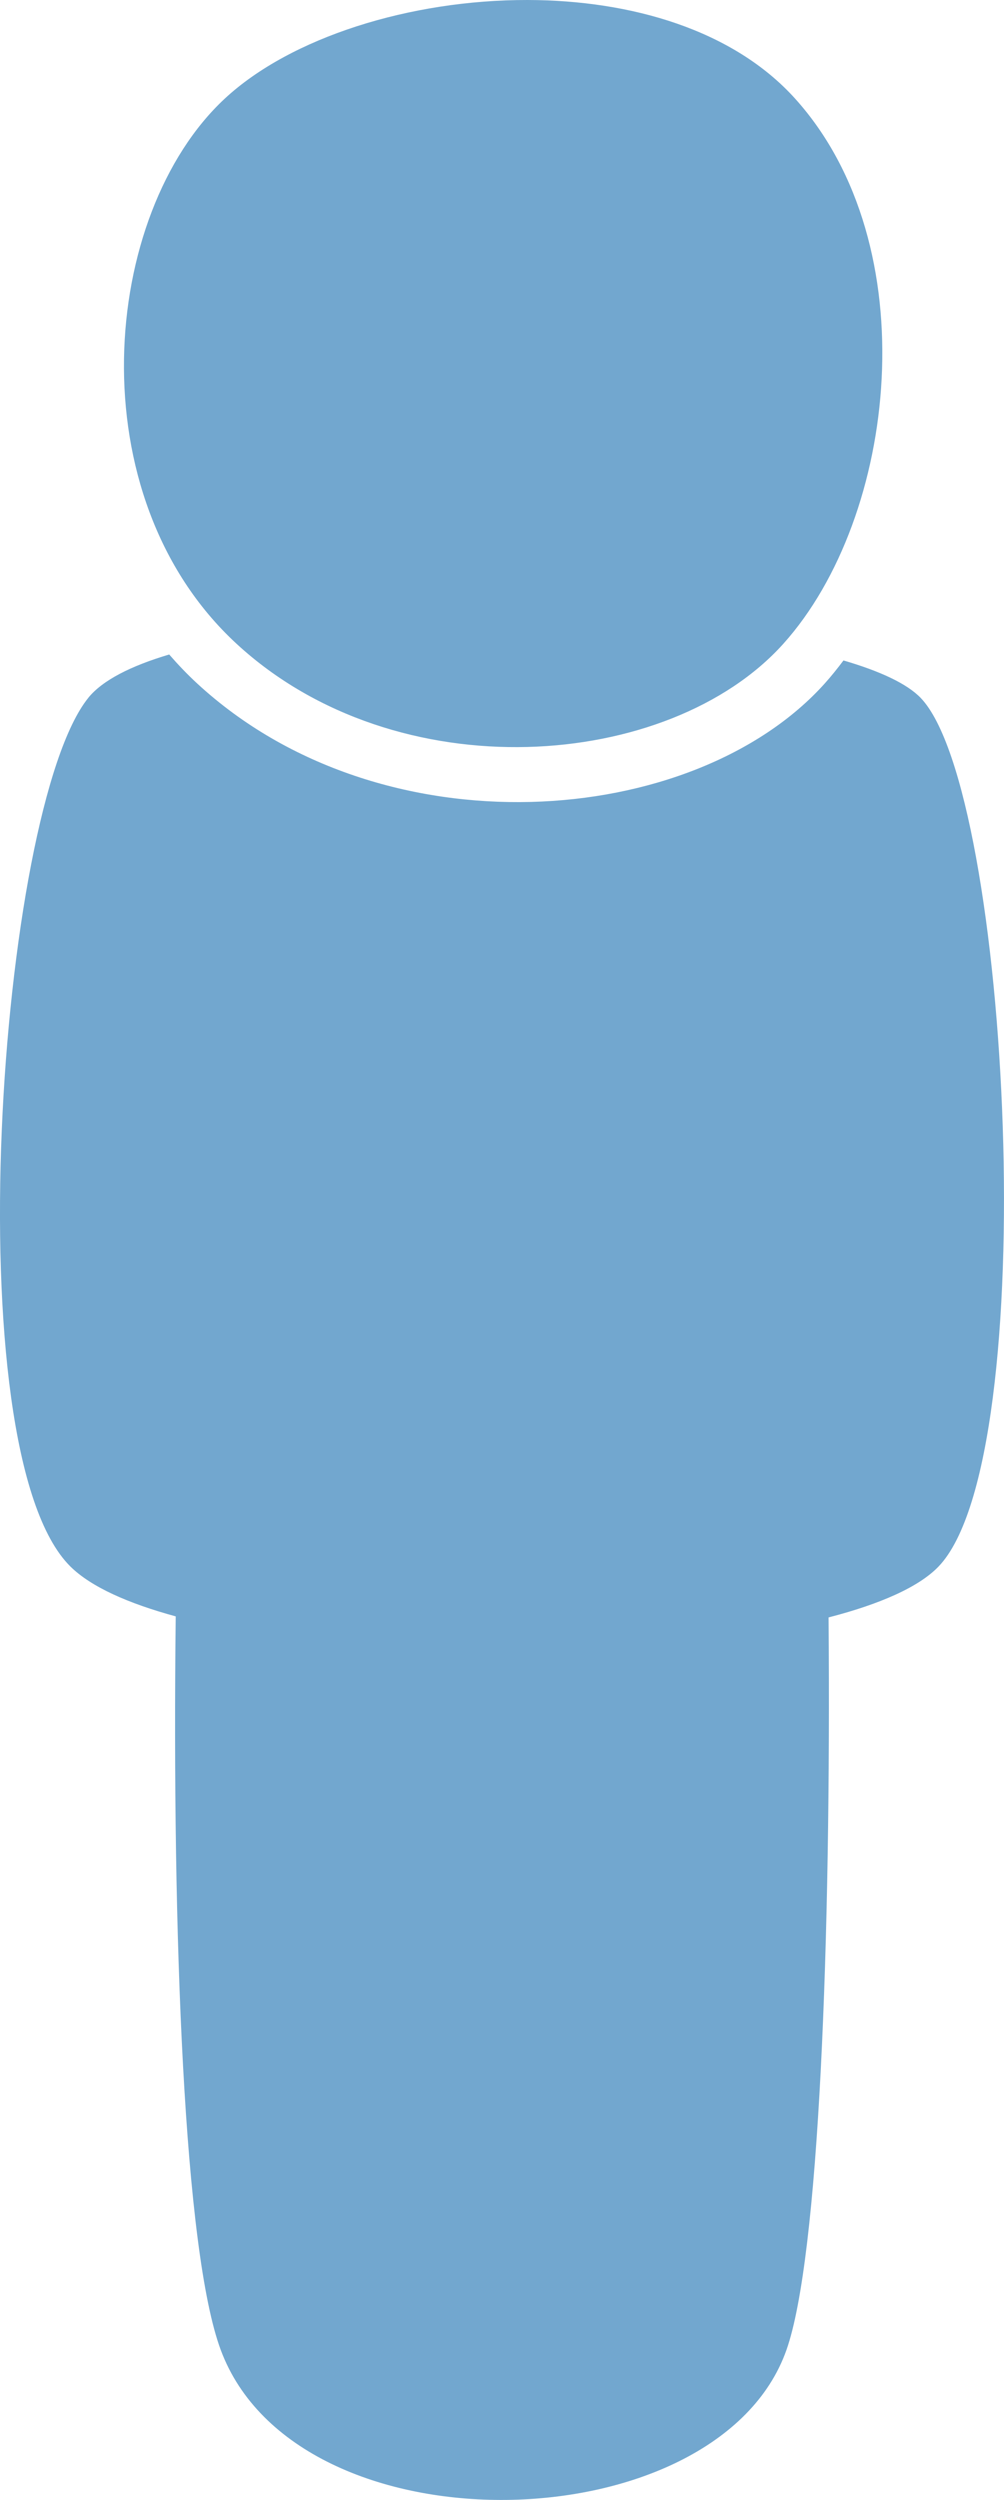 <?xml version="1.0" encoding="UTF-8"?>
<svg version="1.1" viewBox="0 0 102.88 256" xmlns="http://www.w3.org/2000/svg" xmlns:cc="http://creativecommons.org/ns#" xmlns:dc="http://purl.org/dc/elements/1.1/" xmlns:rdf="http://www.w3.org/1999/02/22-rdf-syntax-ns#">
<path d="m54.059 9.9659e-5c-12.029-0.023-24.272 3.826-31.023 10.096-12.708 11.801-15.236 40.661 1.2 55.826 16.437 15.165 44.336 13.023 56.036 0 11.701-13.023 14.758-40.804 1.2-55.826-6.355-7.042-16.801-10.076-27.414-10.096zm-36.719 67.021c-3.915 1.165-6.844 2.639-8.304 4.451h0.004c-9.178 11.395-13.837 77.056-1.83 88.939 2.113 2.091 5.927 3.784 10.797 5.111-0.379 32.872 0.852 65.004 4.613 75.119 7.824 21.038 50.94 19.913 57.969 0 3.351-9.494 4.577-41.888 4.314-75.012 5.236-1.353 9.242-3.097 11.275-5.217 10.788-11.248 7.347-79.372-1.83-88.939-1.411-1.47-4.197-2.756-7.918-3.841-0.618 0.824-1.254 1.618-1.923 2.362-13.426 14.94-45.438 17.397-64.298 0-1.023-0.944-1.972-1.941-2.869-2.971z" fill="#72a7cf" fill-opacity=".996" fill-rule="evenodd" style="paint-order:normal"/>
</svg>
